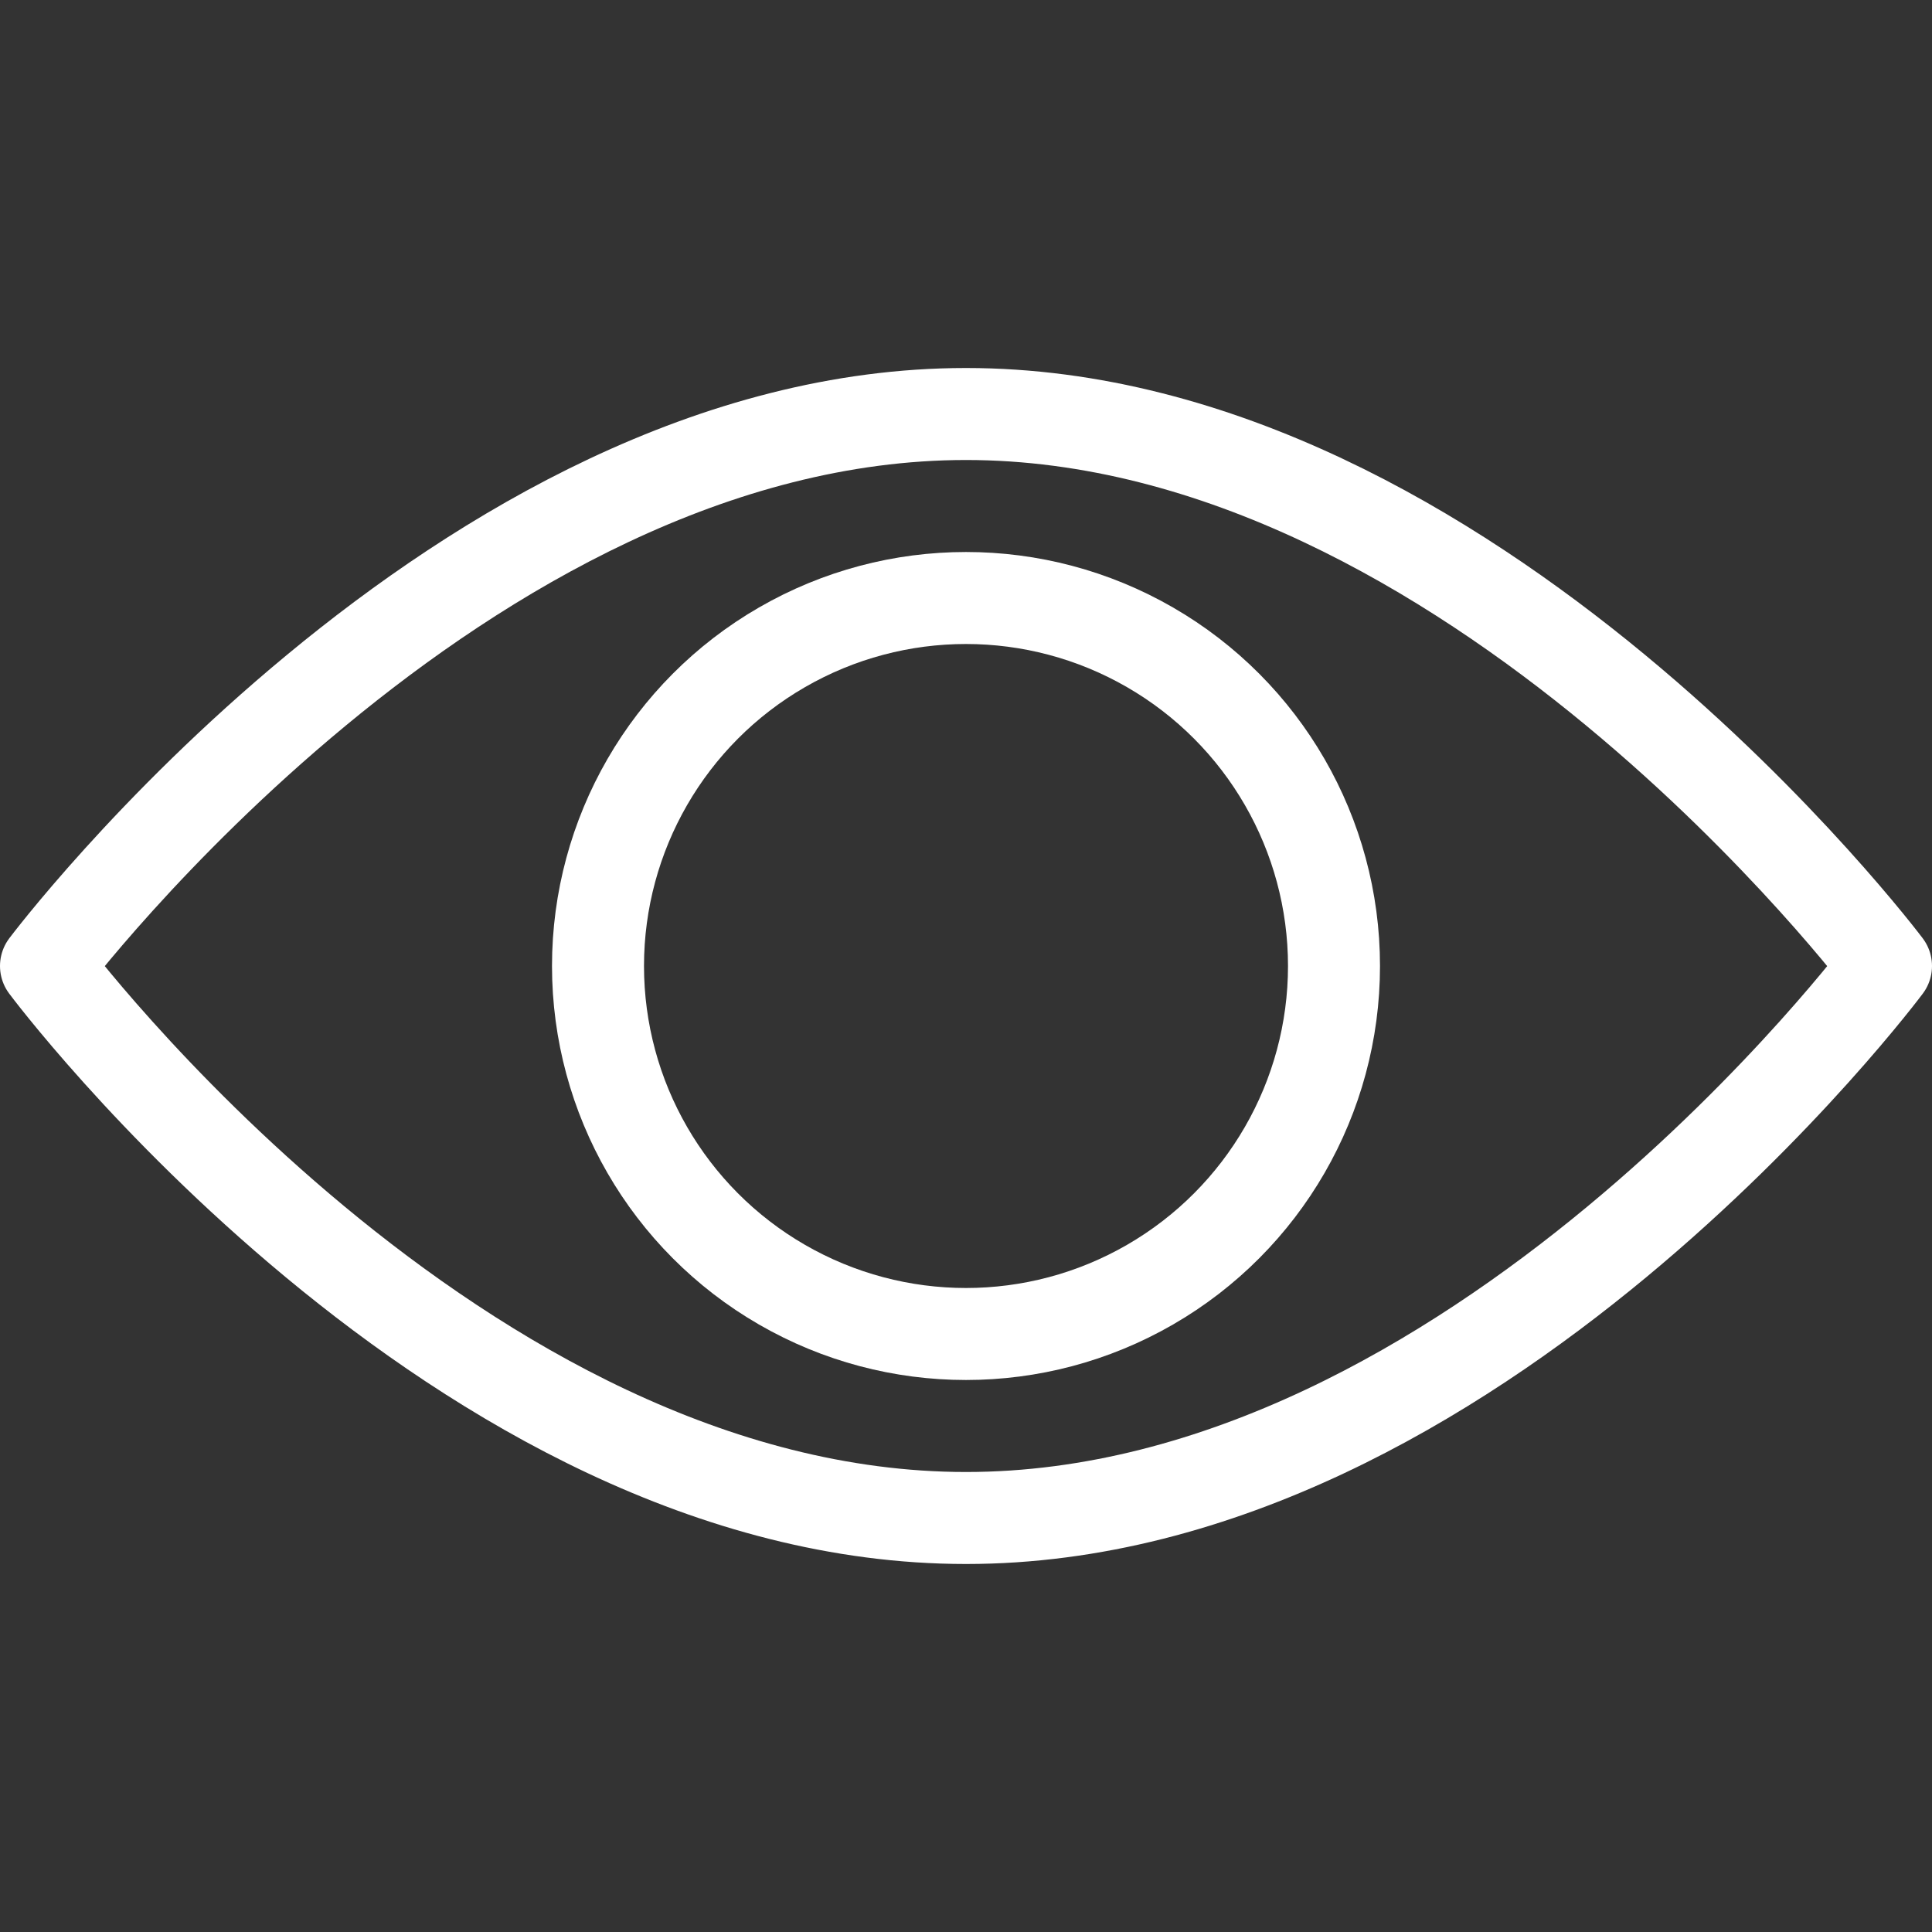 <?xml version="1.0" encoding="UTF-8" standalone="no"?><!DOCTYPE svg PUBLIC "-//W3C//DTD SVG 1.1//EN" "http://www.w3.org/Graphics/SVG/1.1/DTD/svg11.dtd"><svg width="100%" height="100%" viewBox="0 0 21 21" version="1.1" xmlns="http://www.w3.org/2000/svg" xmlns:xlink="http://www.w3.org/1999/xlink" xml:space="preserve" xmlns:serif="http://www.serif.com/" style="fill-rule:evenodd;clip-rule:evenodd;stroke-linecap:round;stroke-linejoin:round;"><rect x="0" y="0" width="21" height="21" fill="#333333" stroke="none"/><path d="M0.5,10.5c0,0 4.511,-6 10,-6c5.489,0 10,6 10,6c0,0 -4.473,6 -10,6c-5.527,0 -10,-6 -10,-6Z" style="fill:none;stroke:#fff;stroke-width:1px;"/><circle cx="10.5" cy="10.5" r="4" style="fill:none;stroke:#fff;stroke-width:1px;"/></svg>